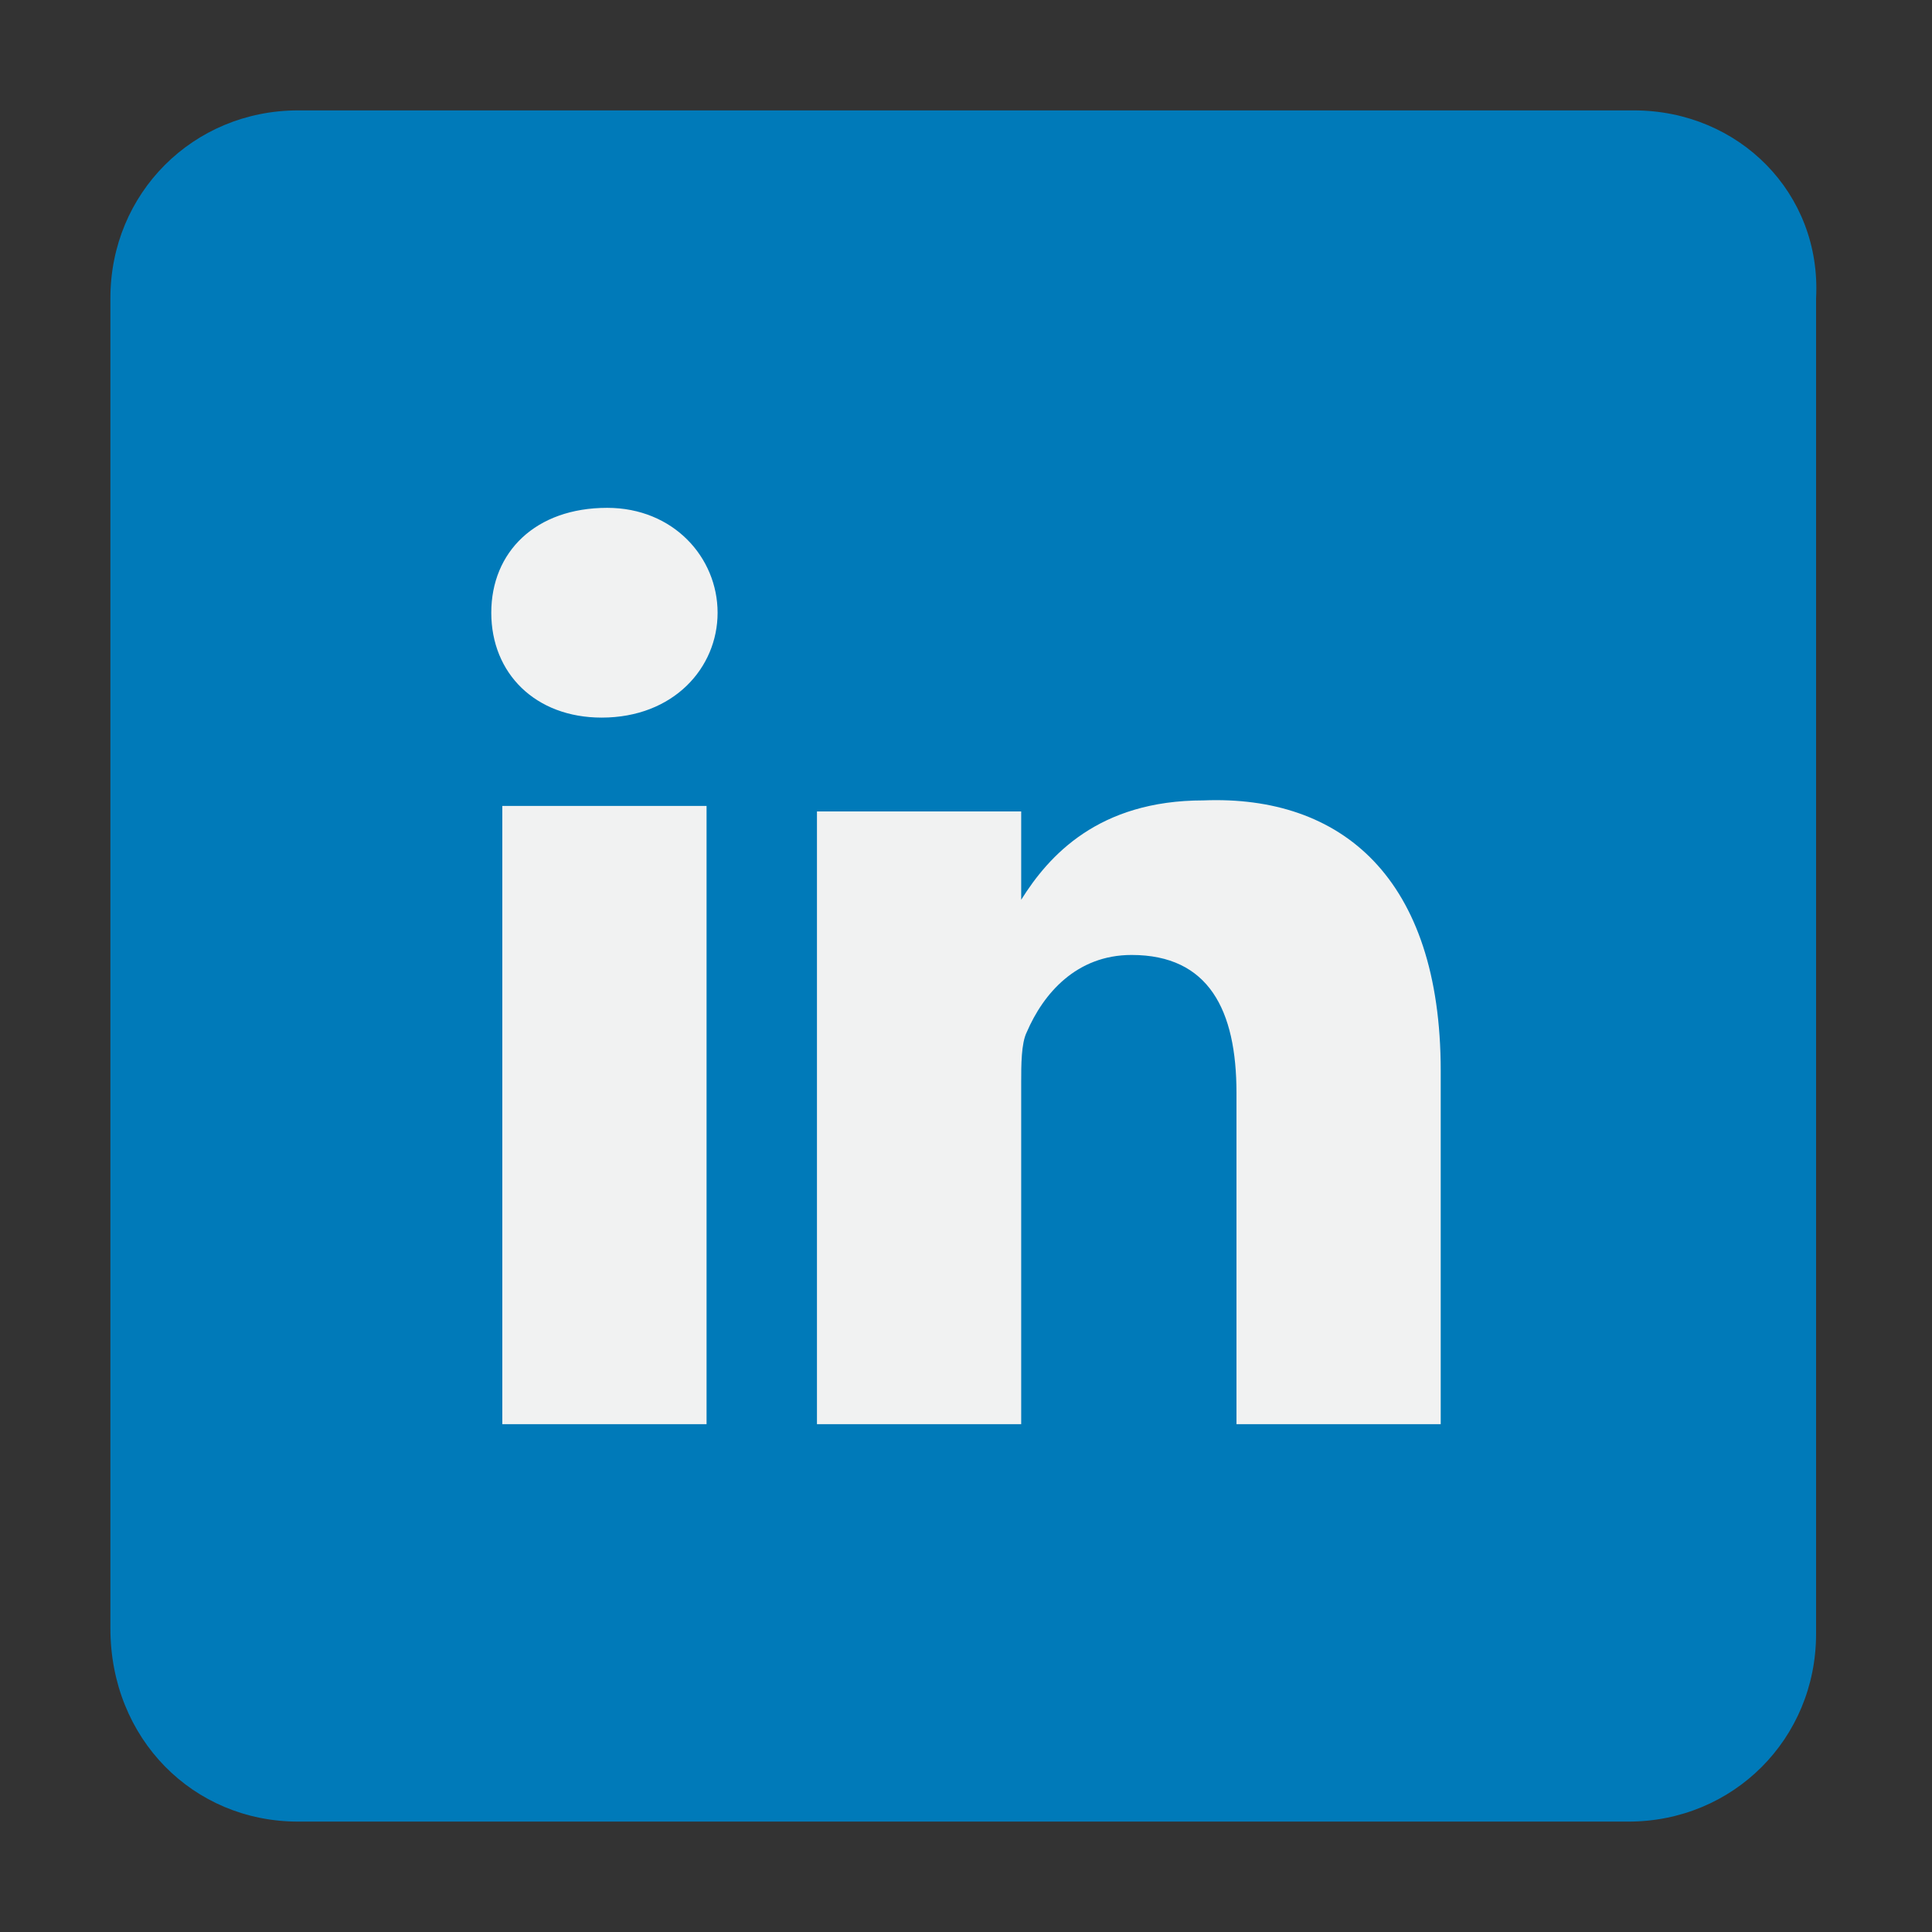 <?xml version="1.0" encoding="utf-8"?>
<!-- Generator: Adobe Illustrator 23.0.2, SVG Export Plug-In . SVG Version: 6.00 Build 0)  -->
<svg version="1.1" id="Layer_1" xmlns="http://www.w3.org/2000/svg" xmlns:xlink="http://www.w3.org/1999/xlink" x="0px" y="0px"
	 width="35px" height="35px" viewBox="0 0 35 35" style="enable-background:new 0 0 35 35;" xml:space="preserve">
<rect x="0" y="0" width="35" height="35" fill="#333333" stroke="none"/>
<g>
	<path fill="#007AB9" d="M29.6,2H5.4C3.5,2,2,3.5,2,5.4v24.1c0,2,1.5,3.5,3.4,3.5h24.1c1.9,0,3.4-1.5,3.4-3.4V5.4C33,3.5,31.5,2,29.6,2
		z"/>
</g>
<g>
	<g>
		<path fill="#F1F2F2" d="M26.1,19.4v6.4h-3.7v-6c0-1.5-0.5-2.5-1.9-2.5c-1,0-1.6,0.7-1.9,1.4c-0.1,0.2-0.1,0.6-0.1,0.9v6.2h-3.7
			c0,0,0-10.1,0-11.1h3.7v1.6c0,0,0,0,0,0h0v0c0.5-0.8,1.4-1.8,3.3-1.8C24.3,14.4,26.1,15.9,26.1,19.4L26.1,19.4z M11,9.2
			c-1.3,0-2.1,0.8-2.1,1.9c0,1.1,0.8,1.9,2,1.9h0c1.3,0,2.1-0.9,2.1-1.9C13,10.1,12.2,9.2,11,9.2L11,9.2z M9.1,25.8h3.7V14.6H9.1
			V25.8z"/>
	</g>
</g>
</svg>
